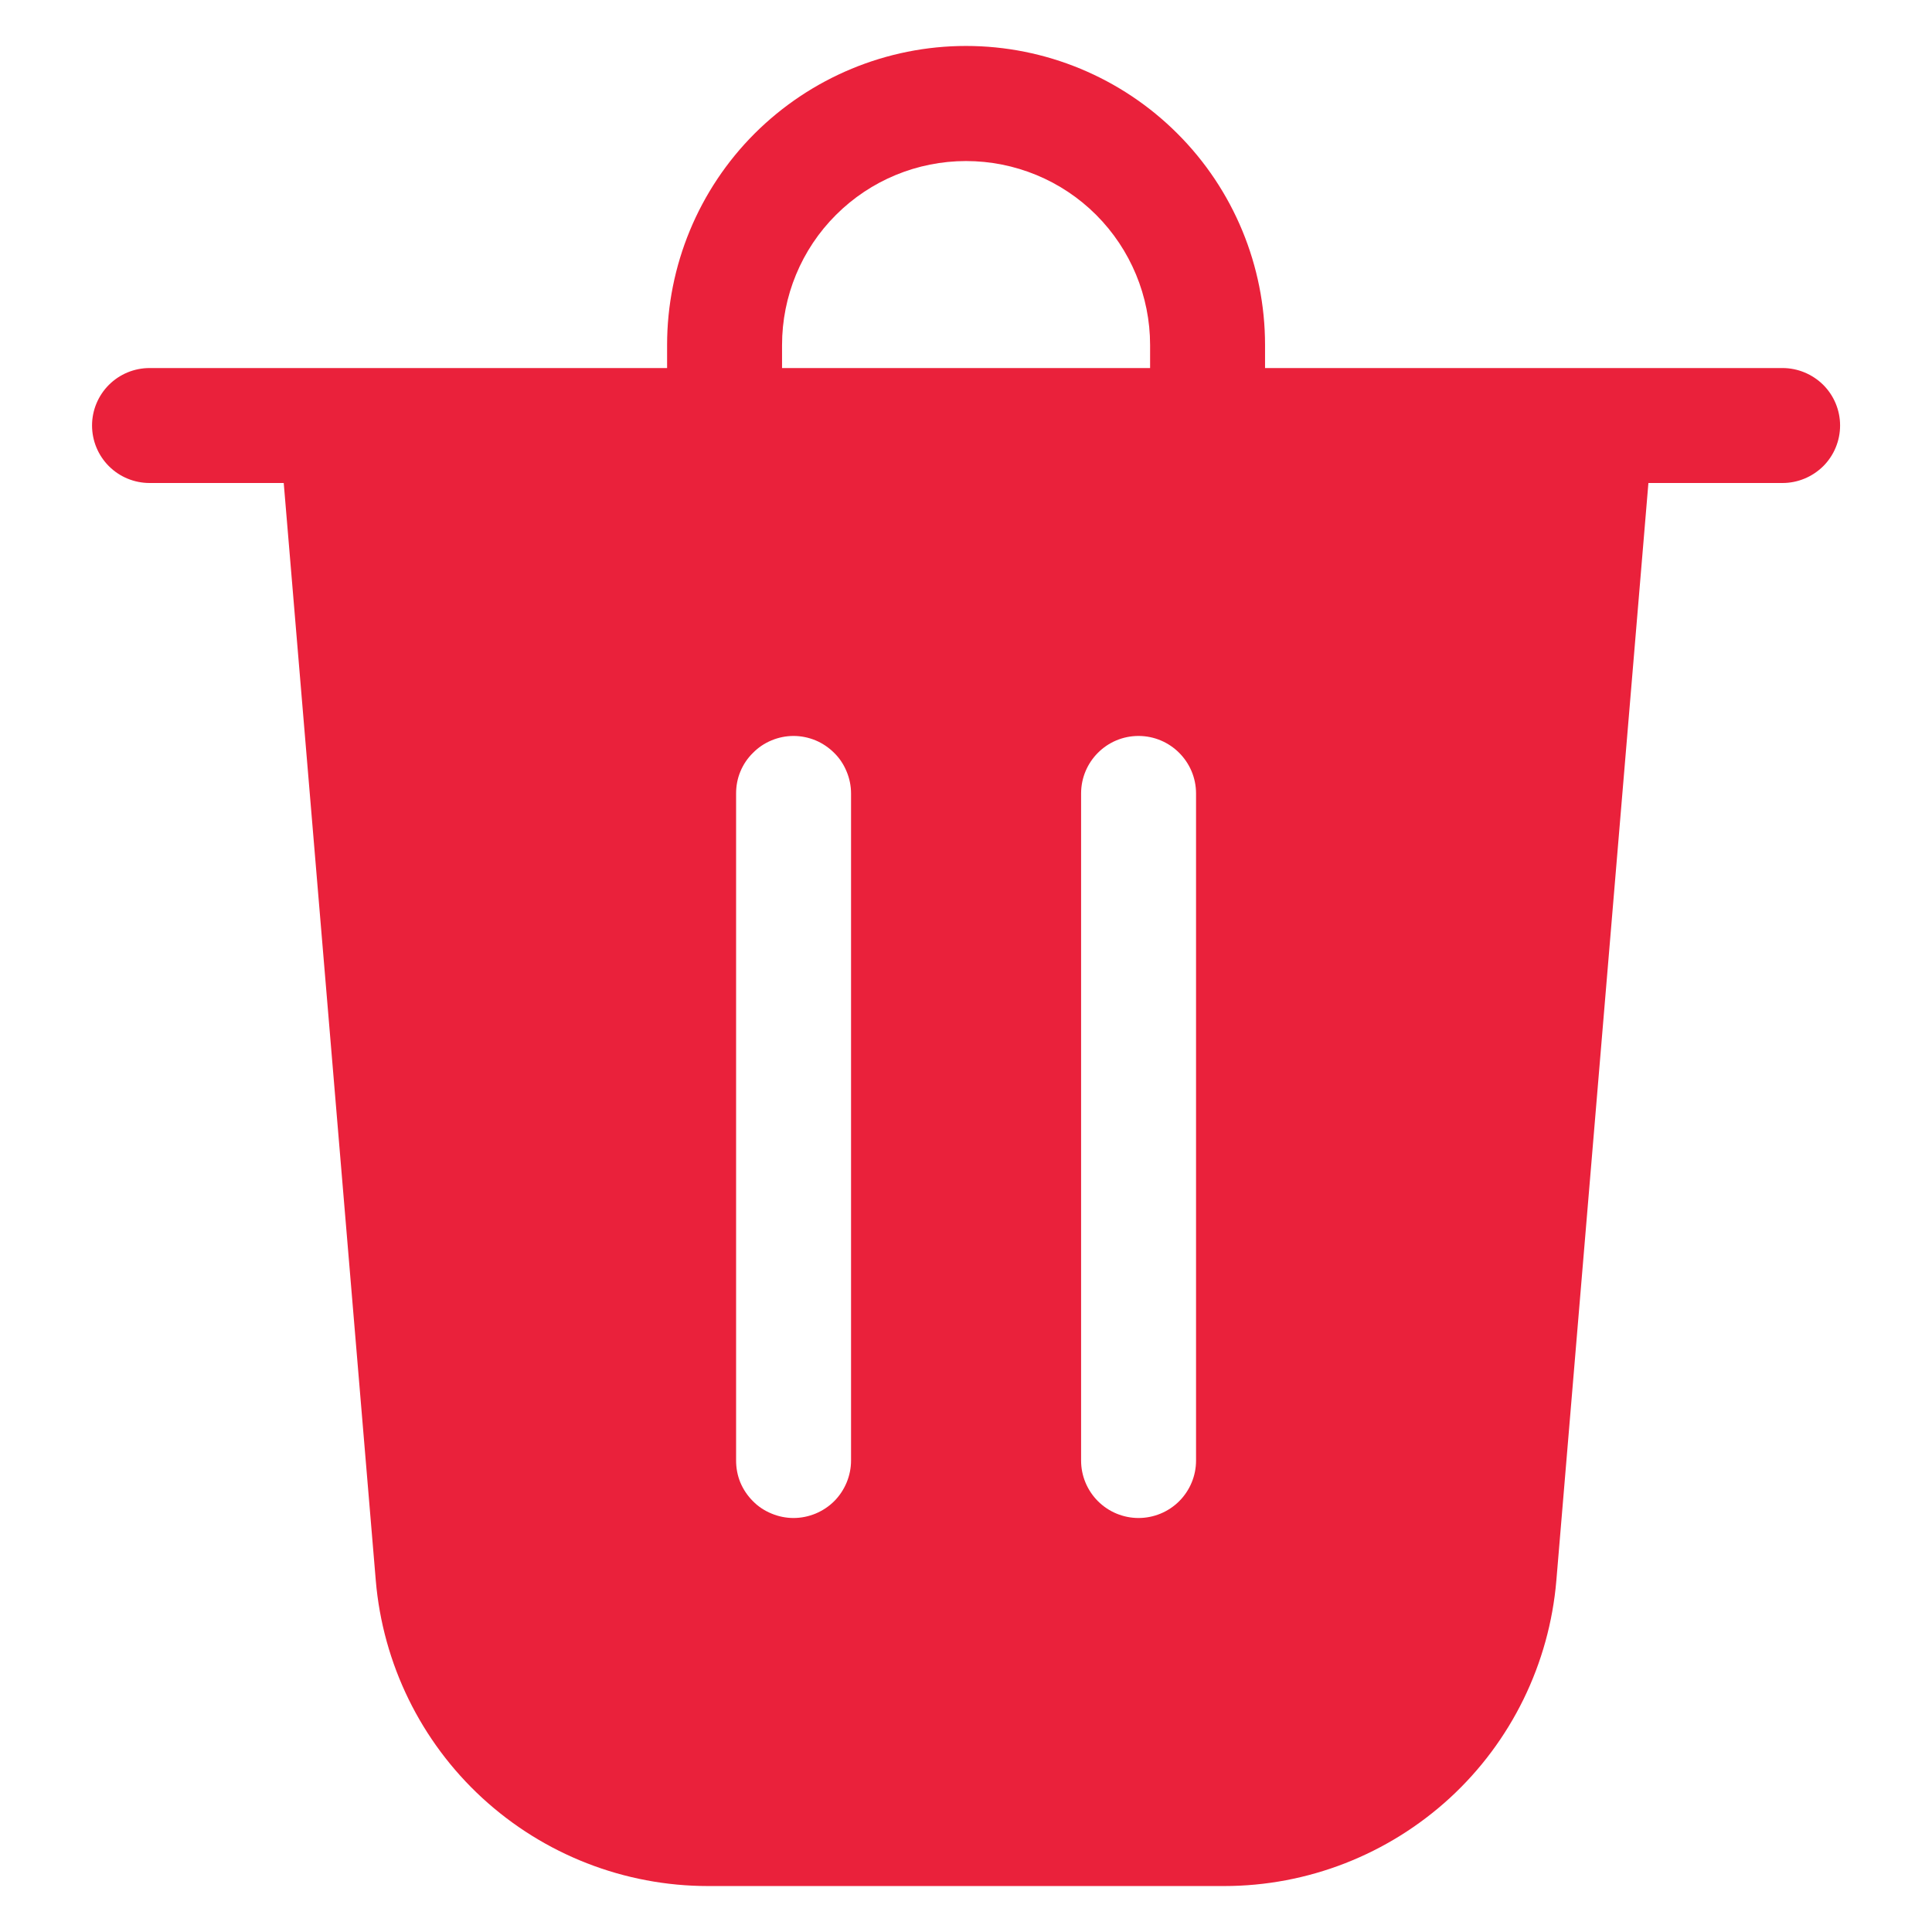 <svg width="14" height="14" viewBox="0 0 14 14" fill="none" xmlns="http://www.w3.org/2000/svg">
<path d="M5.667 2.5V2.667H8.334V2.5C8.334 2.147 8.193 1.807 7.943 1.557C7.693 1.307 7.354 1.167 7 1.167C6.647 1.167 6.308 1.307 6.058 1.557C5.807 1.807 5.667 2.147 5.667 2.5ZM4.834 2.667V2.5C4.834 1.926 5.062 1.374 5.468 0.968C5.875 0.562 6.426 0.333 7 0.333C7.575 0.333 8.126 0.562 8.532 0.968C8.939 1.374 9.167 1.926 9.167 2.5V2.667H12.917C13.027 2.667 13.133 2.711 13.212 2.789C13.29 2.867 13.334 2.973 13.334 3.083C13.334 3.194 13.29 3.3 13.212 3.378C13.133 3.456 13.027 3.5 12.917 3.5H11.945L11.278 11.452C11.227 12.056 10.952 12.619 10.506 13.029C10.059 13.439 9.476 13.667 8.87 13.667H5.131C4.525 13.667 3.941 13.439 3.495 13.029C3.049 12.619 2.774 12.056 2.723 11.452L2.056 3.5H1.084C0.973 3.5 0.867 3.456 0.789 3.378C0.711 3.3 0.667 3.194 0.667 3.083C0.667 2.973 0.711 2.867 0.789 2.789C0.867 2.711 0.973 2.667 1.084 2.667H4.834ZM6.167 5.75C6.167 5.695 6.156 5.641 6.135 5.591C6.114 5.54 6.084 5.494 6.045 5.456C6.006 5.417 5.96 5.386 5.91 5.365C5.859 5.344 5.805 5.333 5.75 5.333C5.696 5.333 5.641 5.344 5.591 5.365C5.54 5.386 5.494 5.417 5.456 5.456C5.417 5.494 5.386 5.54 5.365 5.591C5.344 5.641 5.334 5.695 5.334 5.75V10.584C5.334 10.638 5.344 10.692 5.365 10.743C5.386 10.793 5.417 10.839 5.456 10.878C5.494 10.917 5.54 10.947 5.591 10.968C5.641 10.989 5.696 11 5.75 11C5.805 11 5.859 10.989 5.91 10.968C5.96 10.947 6.006 10.917 6.045 10.878C6.084 10.839 6.114 10.793 6.135 10.743C6.156 10.692 6.167 10.638 6.167 10.584V5.75ZM8.25 5.333C8.02 5.333 7.834 5.52 7.834 5.75V10.584C7.834 10.694 7.878 10.8 7.956 10.878C8.034 10.956 8.14 11 8.25 11C8.361 11 8.467 10.956 8.545 10.878C8.623 10.8 8.667 10.694 8.667 10.584V5.75C8.667 5.52 8.48 5.333 8.25 5.333Z" fill="#EA213B"/>
</svg>

